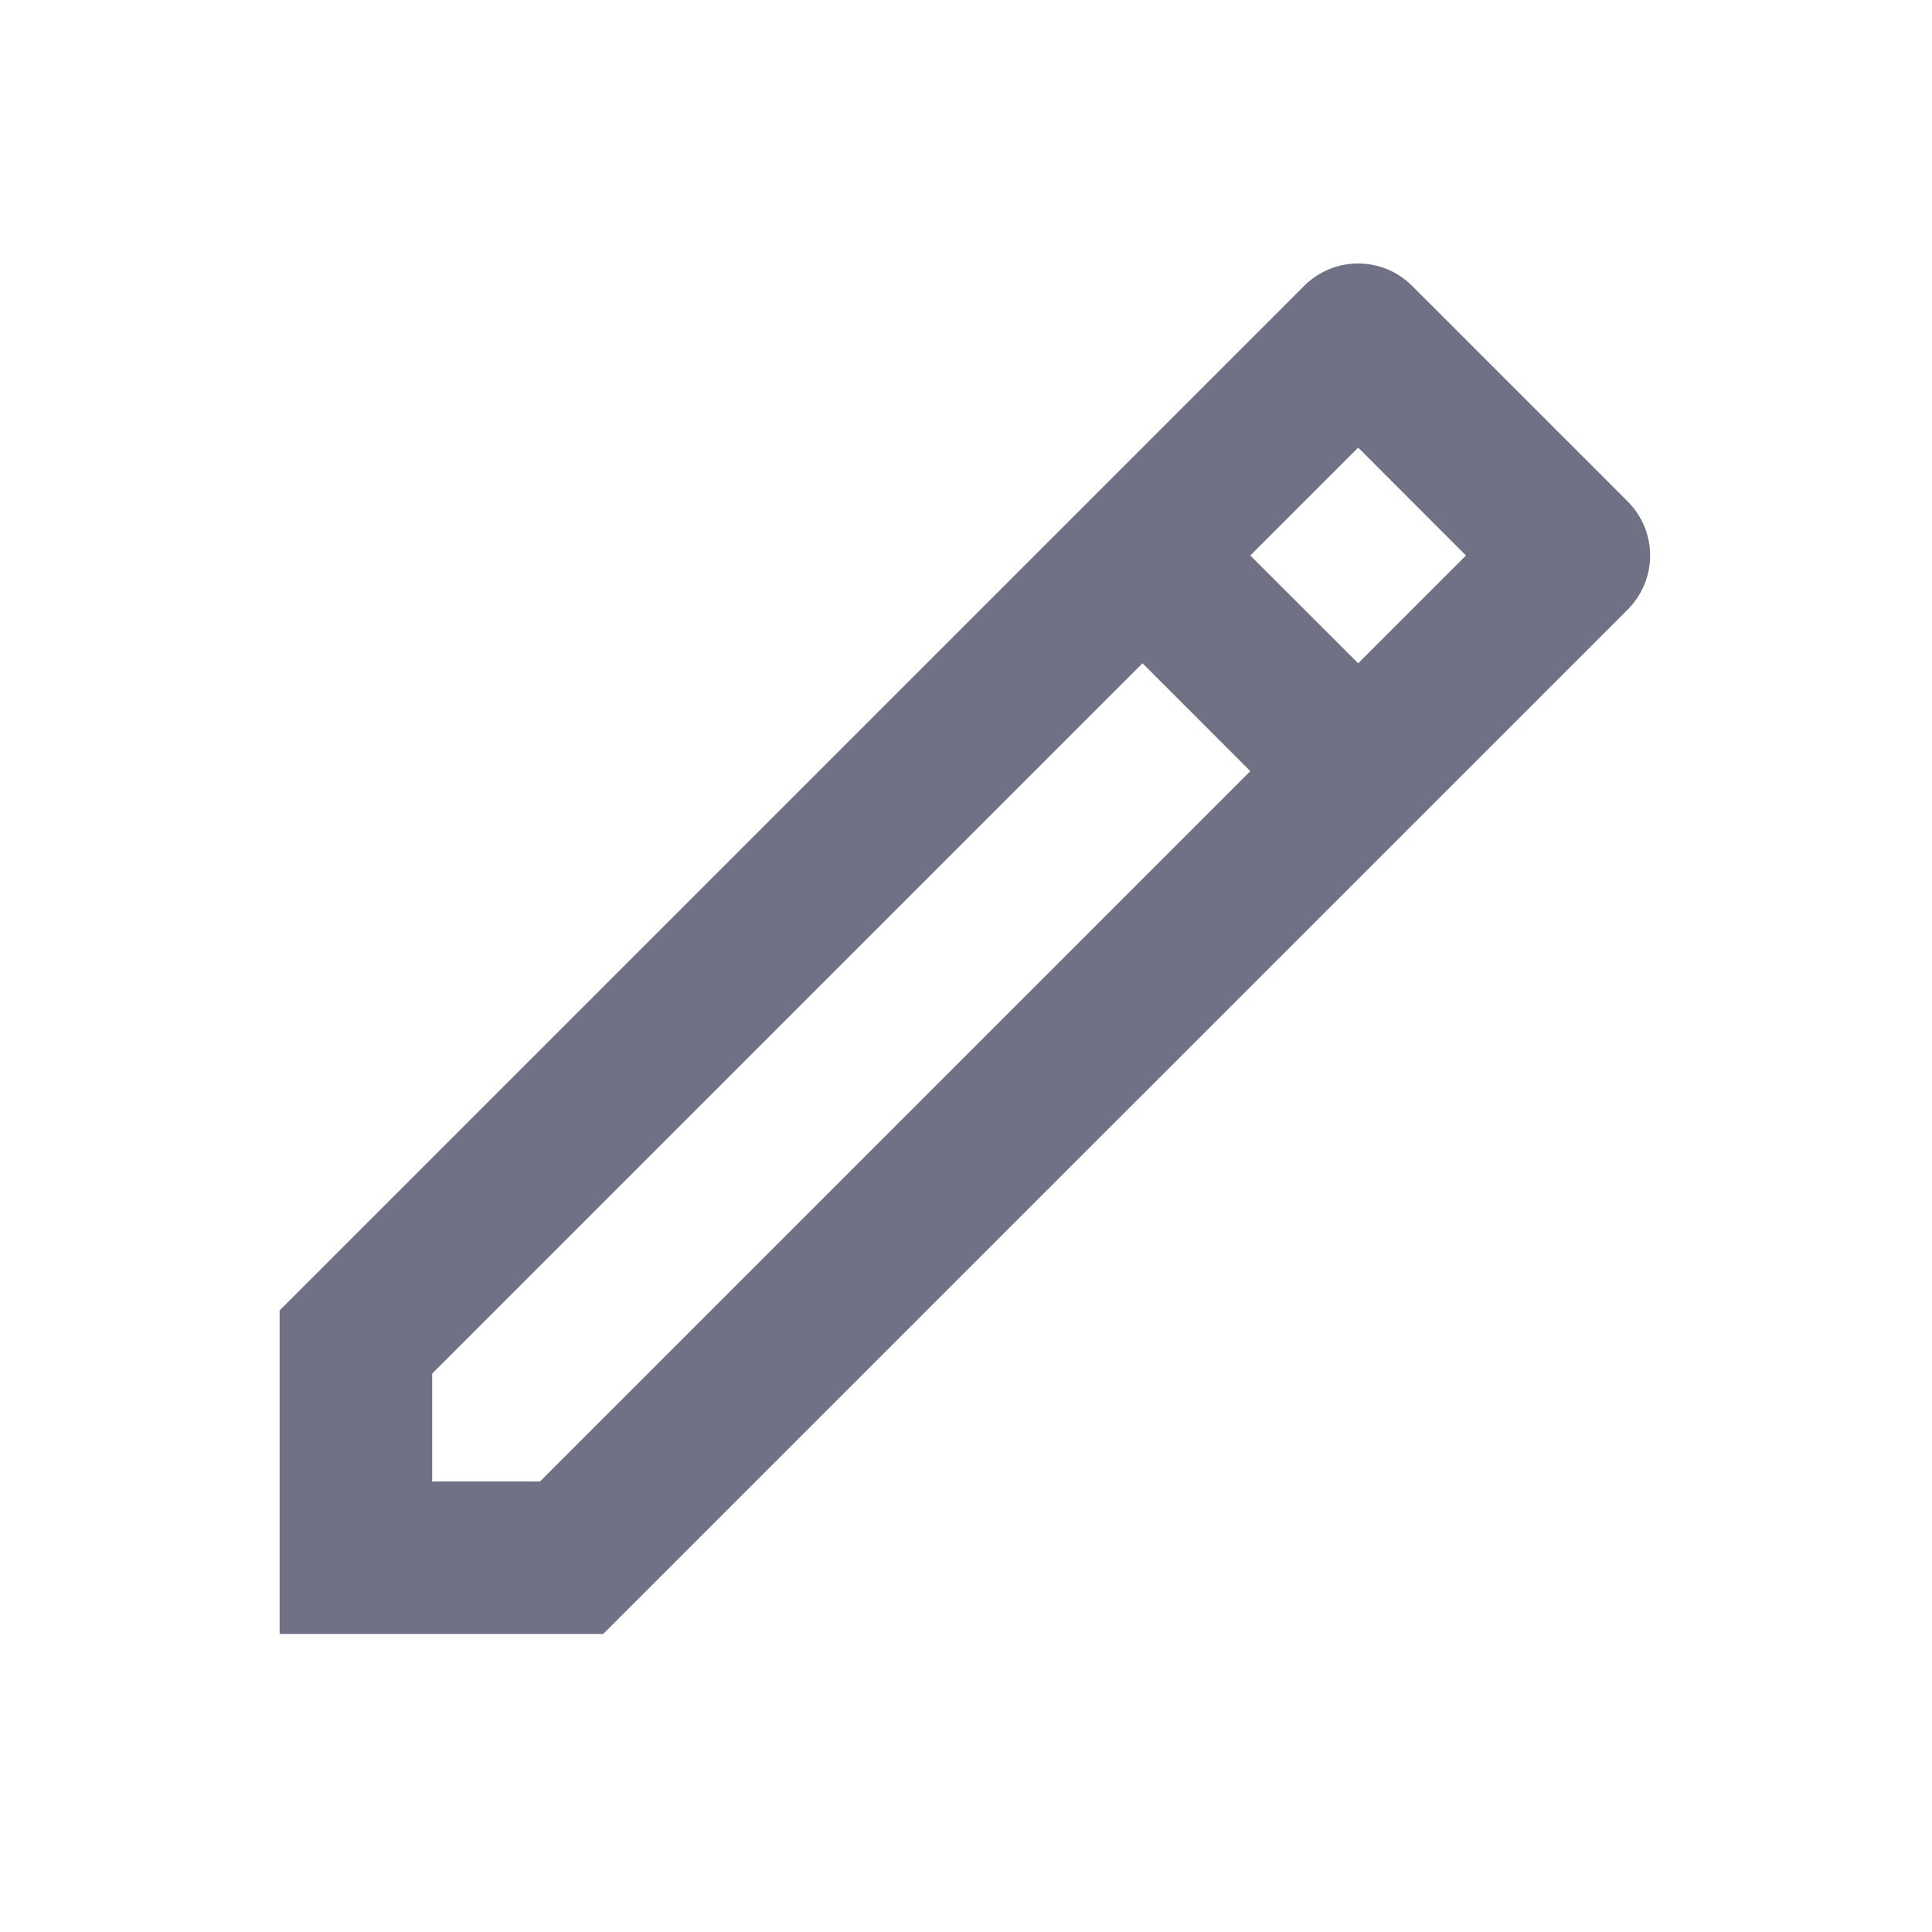 <svg width="19" height="19" viewBox="0 0 19 19" fill="none" xmlns="http://www.w3.org/2000/svg">
<g clip-path="url(#clip0_696_13818)">
<path d="M12.296 7.584L11.236 6.523L4.25 13.509V14.569H5.311L12.296 7.584ZM13.357 6.523L14.417 5.463L13.357 4.402L12.296 5.463L13.357 6.523ZM5.931 16.069H2.75V12.887L12.826 2.811C12.967 2.67 13.158 2.591 13.357 2.591C13.555 2.591 13.746 2.67 13.887 2.811L16.009 4.933C16.149 5.073 16.228 5.264 16.228 5.463C16.228 5.662 16.149 5.853 16.009 5.993L5.932 16.069H5.931Z" fill="#717186"/>
</g>
<defs>
<clipPath id="clip0_696_13818">
<rect width="18" height="18" fill="white" transform="translate(0.5 0.319)"/>
</clipPath>
</defs>
</svg>
